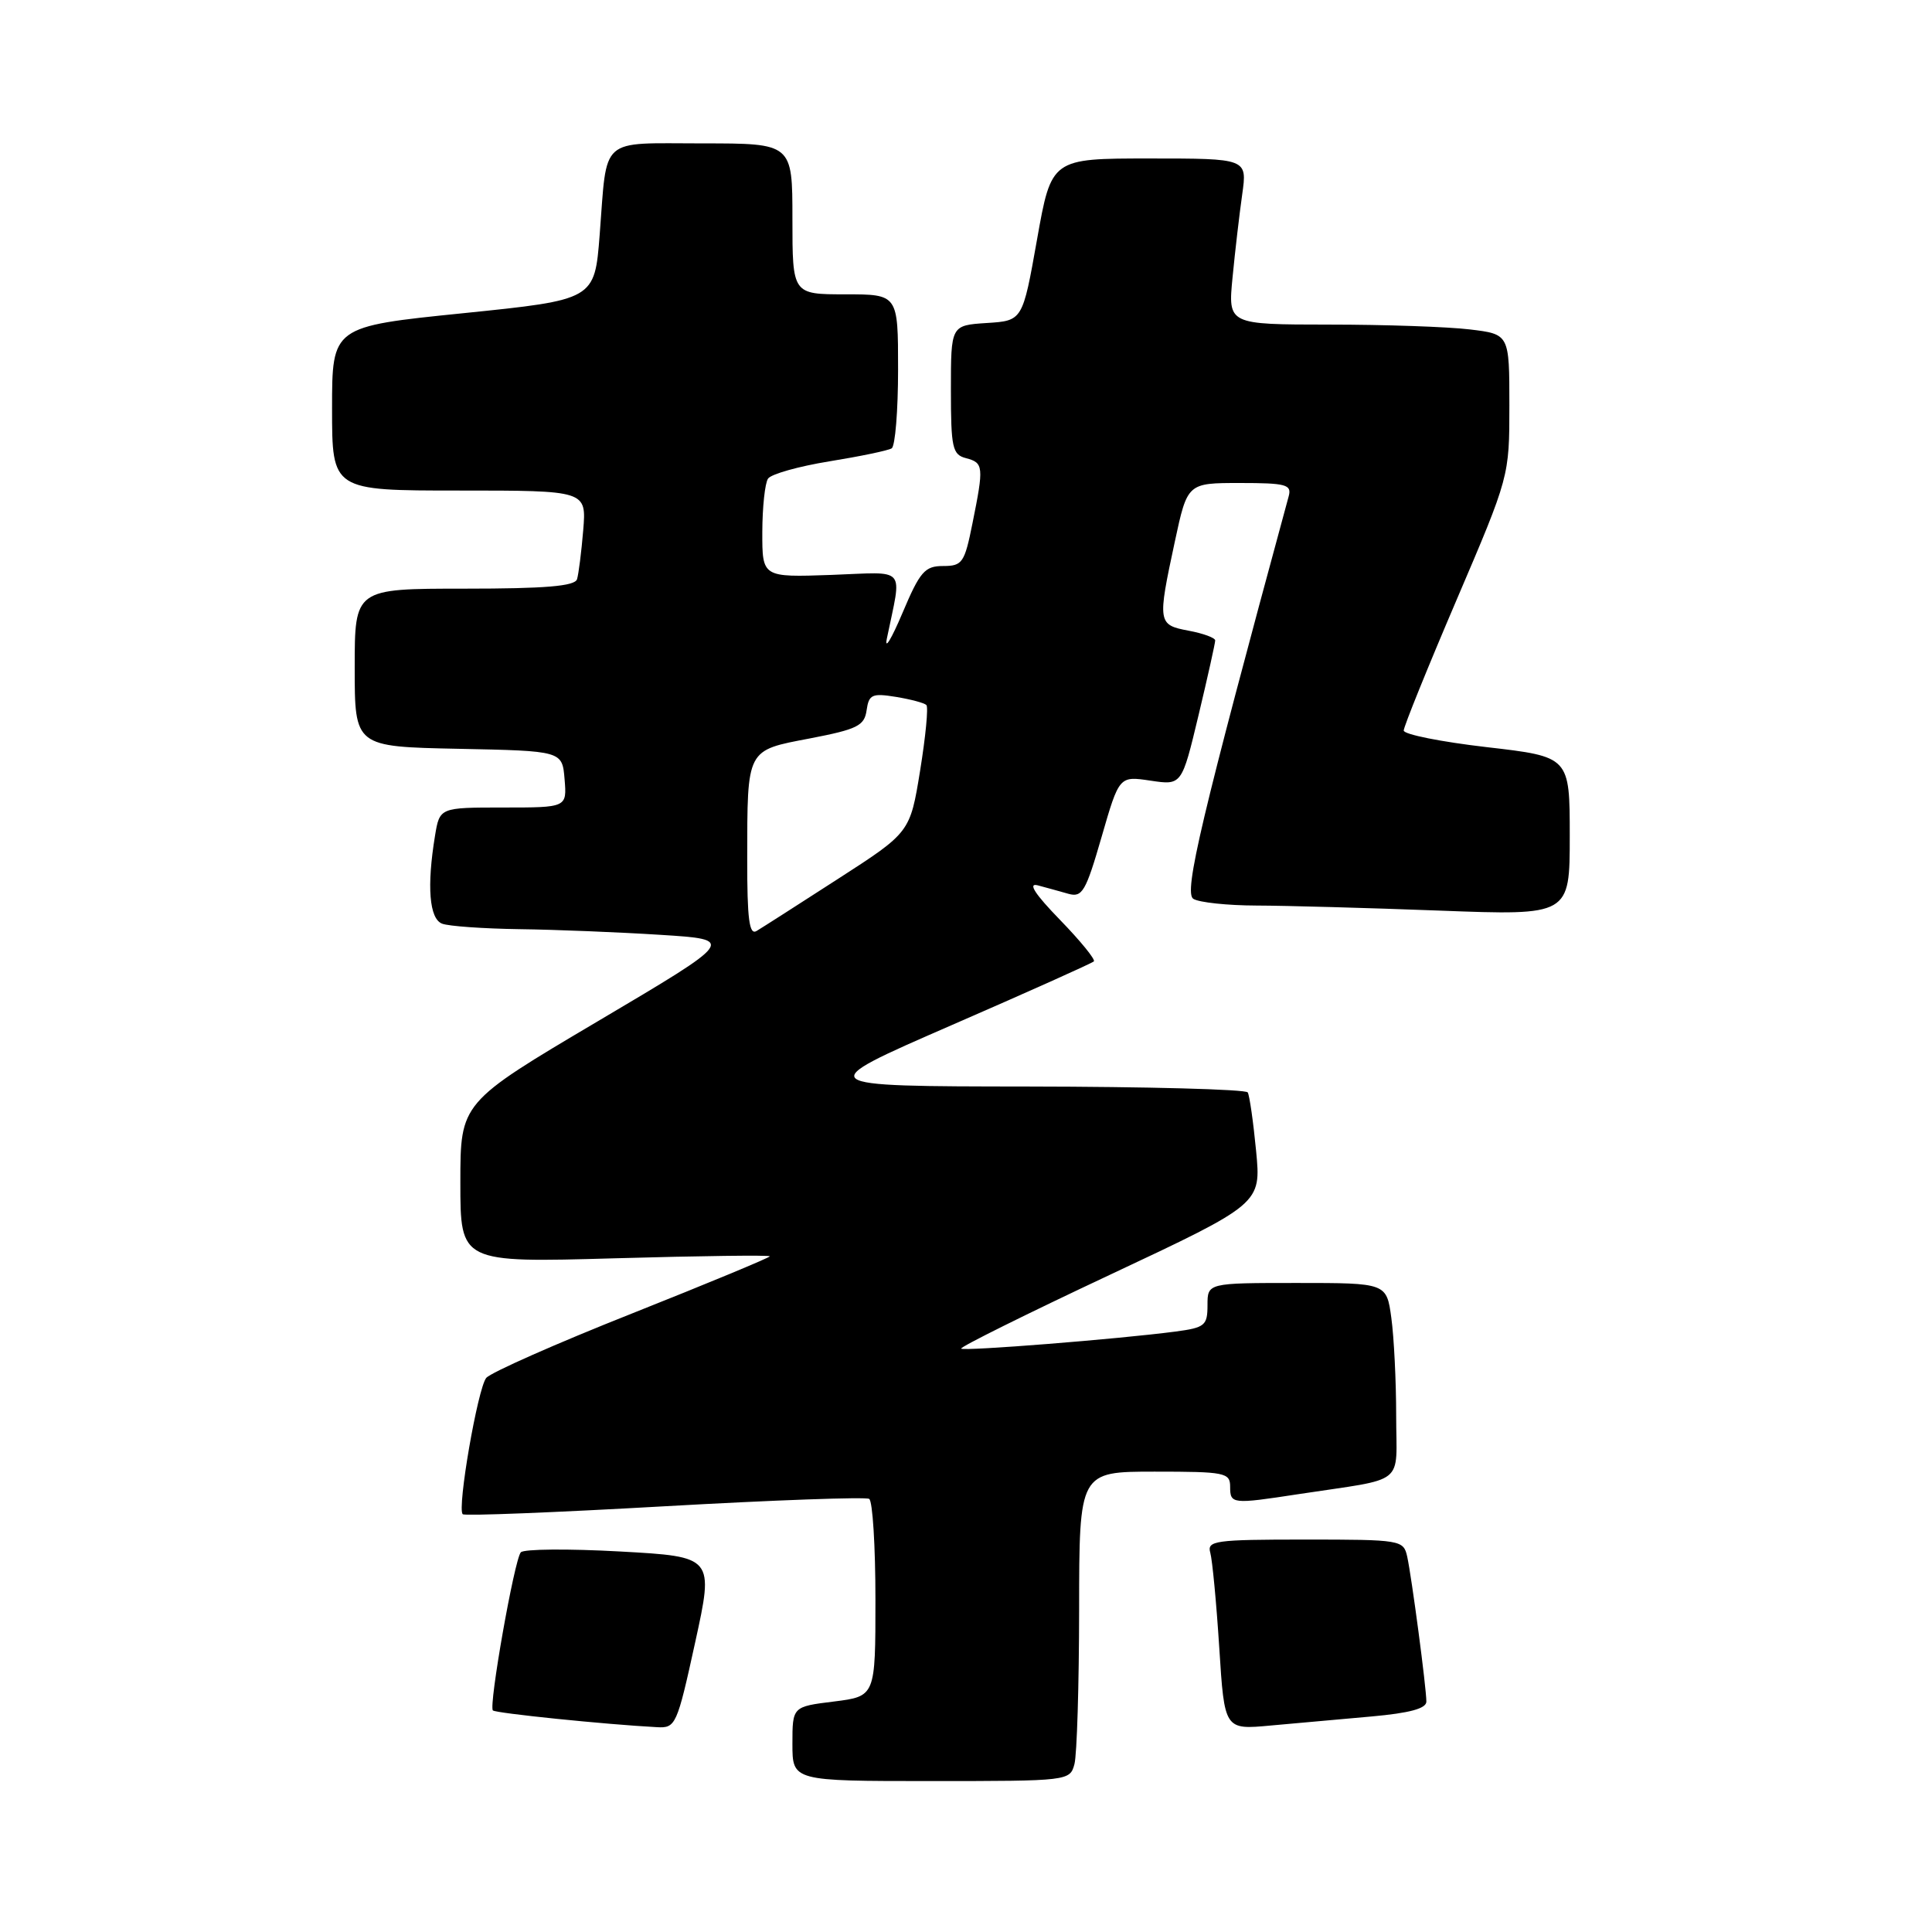 <?xml version="1.0" encoding="UTF-8" standalone="no"?>
<!DOCTYPE svg PUBLIC "-//W3C//DTD SVG 1.1//EN" "http://www.w3.org/Graphics/SVG/1.1/DTD/svg11.dtd" >
<svg xmlns="http://www.w3.org/2000/svg" xmlns:xlink="http://www.w3.org/1999/xlink" version="1.1" viewBox="0 0 256 256">
 <g >
 <path fill="currentColor"
d=" M 142.37 233.75 C 142.70 232.51 142.98 223.29 142.99 213.25 C 143.00 195.00 143.00 195.00 153.00 195.00 C 162.33 195.00 163.00 195.13 163.00 197.00 C 163.00 199.30 163.26 199.33 172.00 197.99 C 186.57 195.77 185.00 197.03 185.00 187.59 C 185.00 183.02 184.71 177.19 184.36 174.64 C 183.73 170.00 183.73 170.00 171.86 170.00 C 160.00 170.00 160.00 170.00 160.00 172.94 C 160.00 175.64 159.66 175.92 155.75 176.44 C 148.14 177.44 127.73 179.06 127.36 178.70 C 127.17 178.50 136.03 174.10 147.06 168.92 C 167.11 159.50 167.11 159.50 166.44 152.50 C 166.07 148.65 165.57 145.16 165.33 144.75 C 165.08 144.34 151.97 143.99 136.19 143.97 C 107.50 143.94 107.50 143.94 126.00 135.88 C 136.18 131.45 144.70 127.63 144.94 127.39 C 145.18 127.15 143.16 124.67 140.44 121.87 C 137.12 118.45 136.16 116.96 137.50 117.31 C 138.60 117.60 140.43 118.11 141.56 118.43 C 143.40 118.95 143.87 118.15 145.96 110.92 C 148.30 102.82 148.30 102.82 152.45 103.44 C 156.59 104.06 156.59 104.06 158.81 94.78 C 160.03 89.68 161.02 85.21 161.02 84.86 C 161.01 84.51 159.43 83.93 157.50 83.57 C 153.40 82.80 153.36 82.52 155.67 71.77 C 157.34 64.00 157.34 64.00 164.29 64.00 C 170.42 64.00 171.18 64.21 170.76 65.75 C 159.17 108.40 156.83 118.28 158.12 119.10 C 158.88 119.58 162.65 119.98 166.50 119.99 C 170.35 120.00 181.26 120.30 190.75 120.66 C 208.00 121.31 208.00 121.31 208.00 110.79 C 208.00 100.27 208.00 100.27 197.00 99.00 C 190.95 98.30 186.00 97.31 186.00 96.80 C 186.00 96.29 189.15 88.50 193.00 79.50 C 200.00 63.13 200.00 63.13 200.00 53.70 C 200.00 44.28 200.00 44.28 194.75 43.65 C 191.86 43.30 183.47 43.01 176.11 43.01 C 162.71 43.00 162.71 43.00 163.32 36.75 C 163.65 33.31 164.23 28.36 164.60 25.75 C 165.27 21.00 165.27 21.00 152.30 21.00 C 139.32 21.00 139.32 21.00 137.41 31.75 C 135.50 42.50 135.50 42.50 130.75 42.80 C 126.00 43.11 126.00 43.11 126.00 51.65 C 126.00 59.35 126.20 60.24 128.00 60.71 C 130.33 61.32 130.38 61.80 128.86 69.33 C 127.81 74.58 127.52 75.00 124.97 75.00 C 122.54 75.00 121.90 75.73 119.57 81.25 C 118.11 84.69 117.19 86.21 117.51 84.63 C 119.51 74.86 120.35 75.81 110.14 76.18 C 101.00 76.50 101.00 76.50 101.01 70.50 C 101.02 67.20 101.36 64.01 101.77 63.42 C 102.17 62.82 105.83 61.79 109.90 61.13 C 113.97 60.47 117.68 59.70 118.15 59.41 C 118.62 59.12 119.00 54.41 119.00 48.94 C 119.00 39.00 119.00 39.00 112.00 39.00 C 105.00 39.00 105.00 39.00 105.00 29.00 C 105.00 19.00 105.00 19.00 93.07 19.00 C 79.29 19.00 80.48 17.94 79.46 31.11 C 78.79 39.72 78.79 39.72 61.39 41.50 C 44.00 43.27 44.00 43.27 44.00 54.14 C 44.00 65.00 44.00 65.00 60.85 65.00 C 77.71 65.00 77.71 65.00 77.28 70.25 C 77.04 73.14 76.67 76.06 76.46 76.75 C 76.17 77.67 72.28 78.00 61.53 78.00 C 47.00 78.00 47.00 78.00 47.00 88.47 C 47.00 98.94 47.00 98.94 60.75 99.22 C 74.50 99.50 74.50 99.50 74.81 103.25 C 75.12 107.00 75.12 107.00 66.69 107.00 C 58.26 107.00 58.26 107.00 57.64 110.75 C 56.54 117.44 56.88 121.74 58.58 122.39 C 59.45 122.73 64.06 123.05 68.83 123.12 C 73.60 123.18 82.00 123.52 87.50 123.87 C 97.50 124.50 97.50 124.50 79.25 135.30 C 61.00 146.10 61.00 146.10 61.00 156.70 C 61.00 167.31 61.00 167.31 81.50 166.73 C 92.78 166.41 102.00 166.29 102.00 166.47 C 102.00 166.64 93.79 170.05 83.75 174.04 C 73.71 178.02 65.02 181.87 64.43 182.58 C 63.30 183.96 60.55 199.88 61.31 200.64 C 61.55 200.89 73.59 200.41 88.05 199.59 C 102.51 198.77 114.72 198.33 115.17 198.61 C 115.63 198.89 116.00 204.89 116.00 211.94 C 116.00 224.77 116.00 224.77 110.50 225.46 C 105.00 226.14 105.00 226.14 105.00 231.07 C 105.00 236.00 105.00 236.00 123.38 236.00 C 141.60 236.00 141.77 235.98 142.37 233.75 Z  M 92.11 217.64 C 94.60 206.27 94.60 206.27 82.16 205.58 C 75.31 205.20 69.40 205.25 69.01 205.69 C 68.15 206.68 64.73 226.06 65.31 226.64 C 65.68 227.01 80.23 228.50 87.06 228.86 C 89.53 229.00 89.71 228.60 92.11 217.64 Z  M 181.75 227.44 C 186.78 226.99 189.00 226.39 189.00 225.47 C 189.00 223.63 187.06 209.00 186.46 206.25 C 185.97 204.06 185.63 204.00 172.91 204.00 C 160.96 204.00 159.91 204.15 160.37 205.75 C 160.64 206.71 161.18 212.38 161.56 218.35 C 162.25 229.21 162.25 229.21 168.38 228.64 C 171.74 228.33 177.76 227.79 181.75 227.44 Z  M 99.01 113.81 C 99.03 99.12 98.85 99.46 107.34 97.84 C 113.61 96.63 114.54 96.17 114.83 94.11 C 115.13 92.02 115.56 91.83 118.71 92.34 C 120.66 92.66 122.47 93.14 122.75 93.42 C 123.03 93.69 122.65 97.60 121.92 102.11 C 120.59 110.30 120.59 110.30 111.05 116.45 C 105.80 119.84 100.94 122.95 100.25 123.36 C 99.28 123.95 99.00 121.79 99.01 113.81 Z "/>
</g>
</svg>